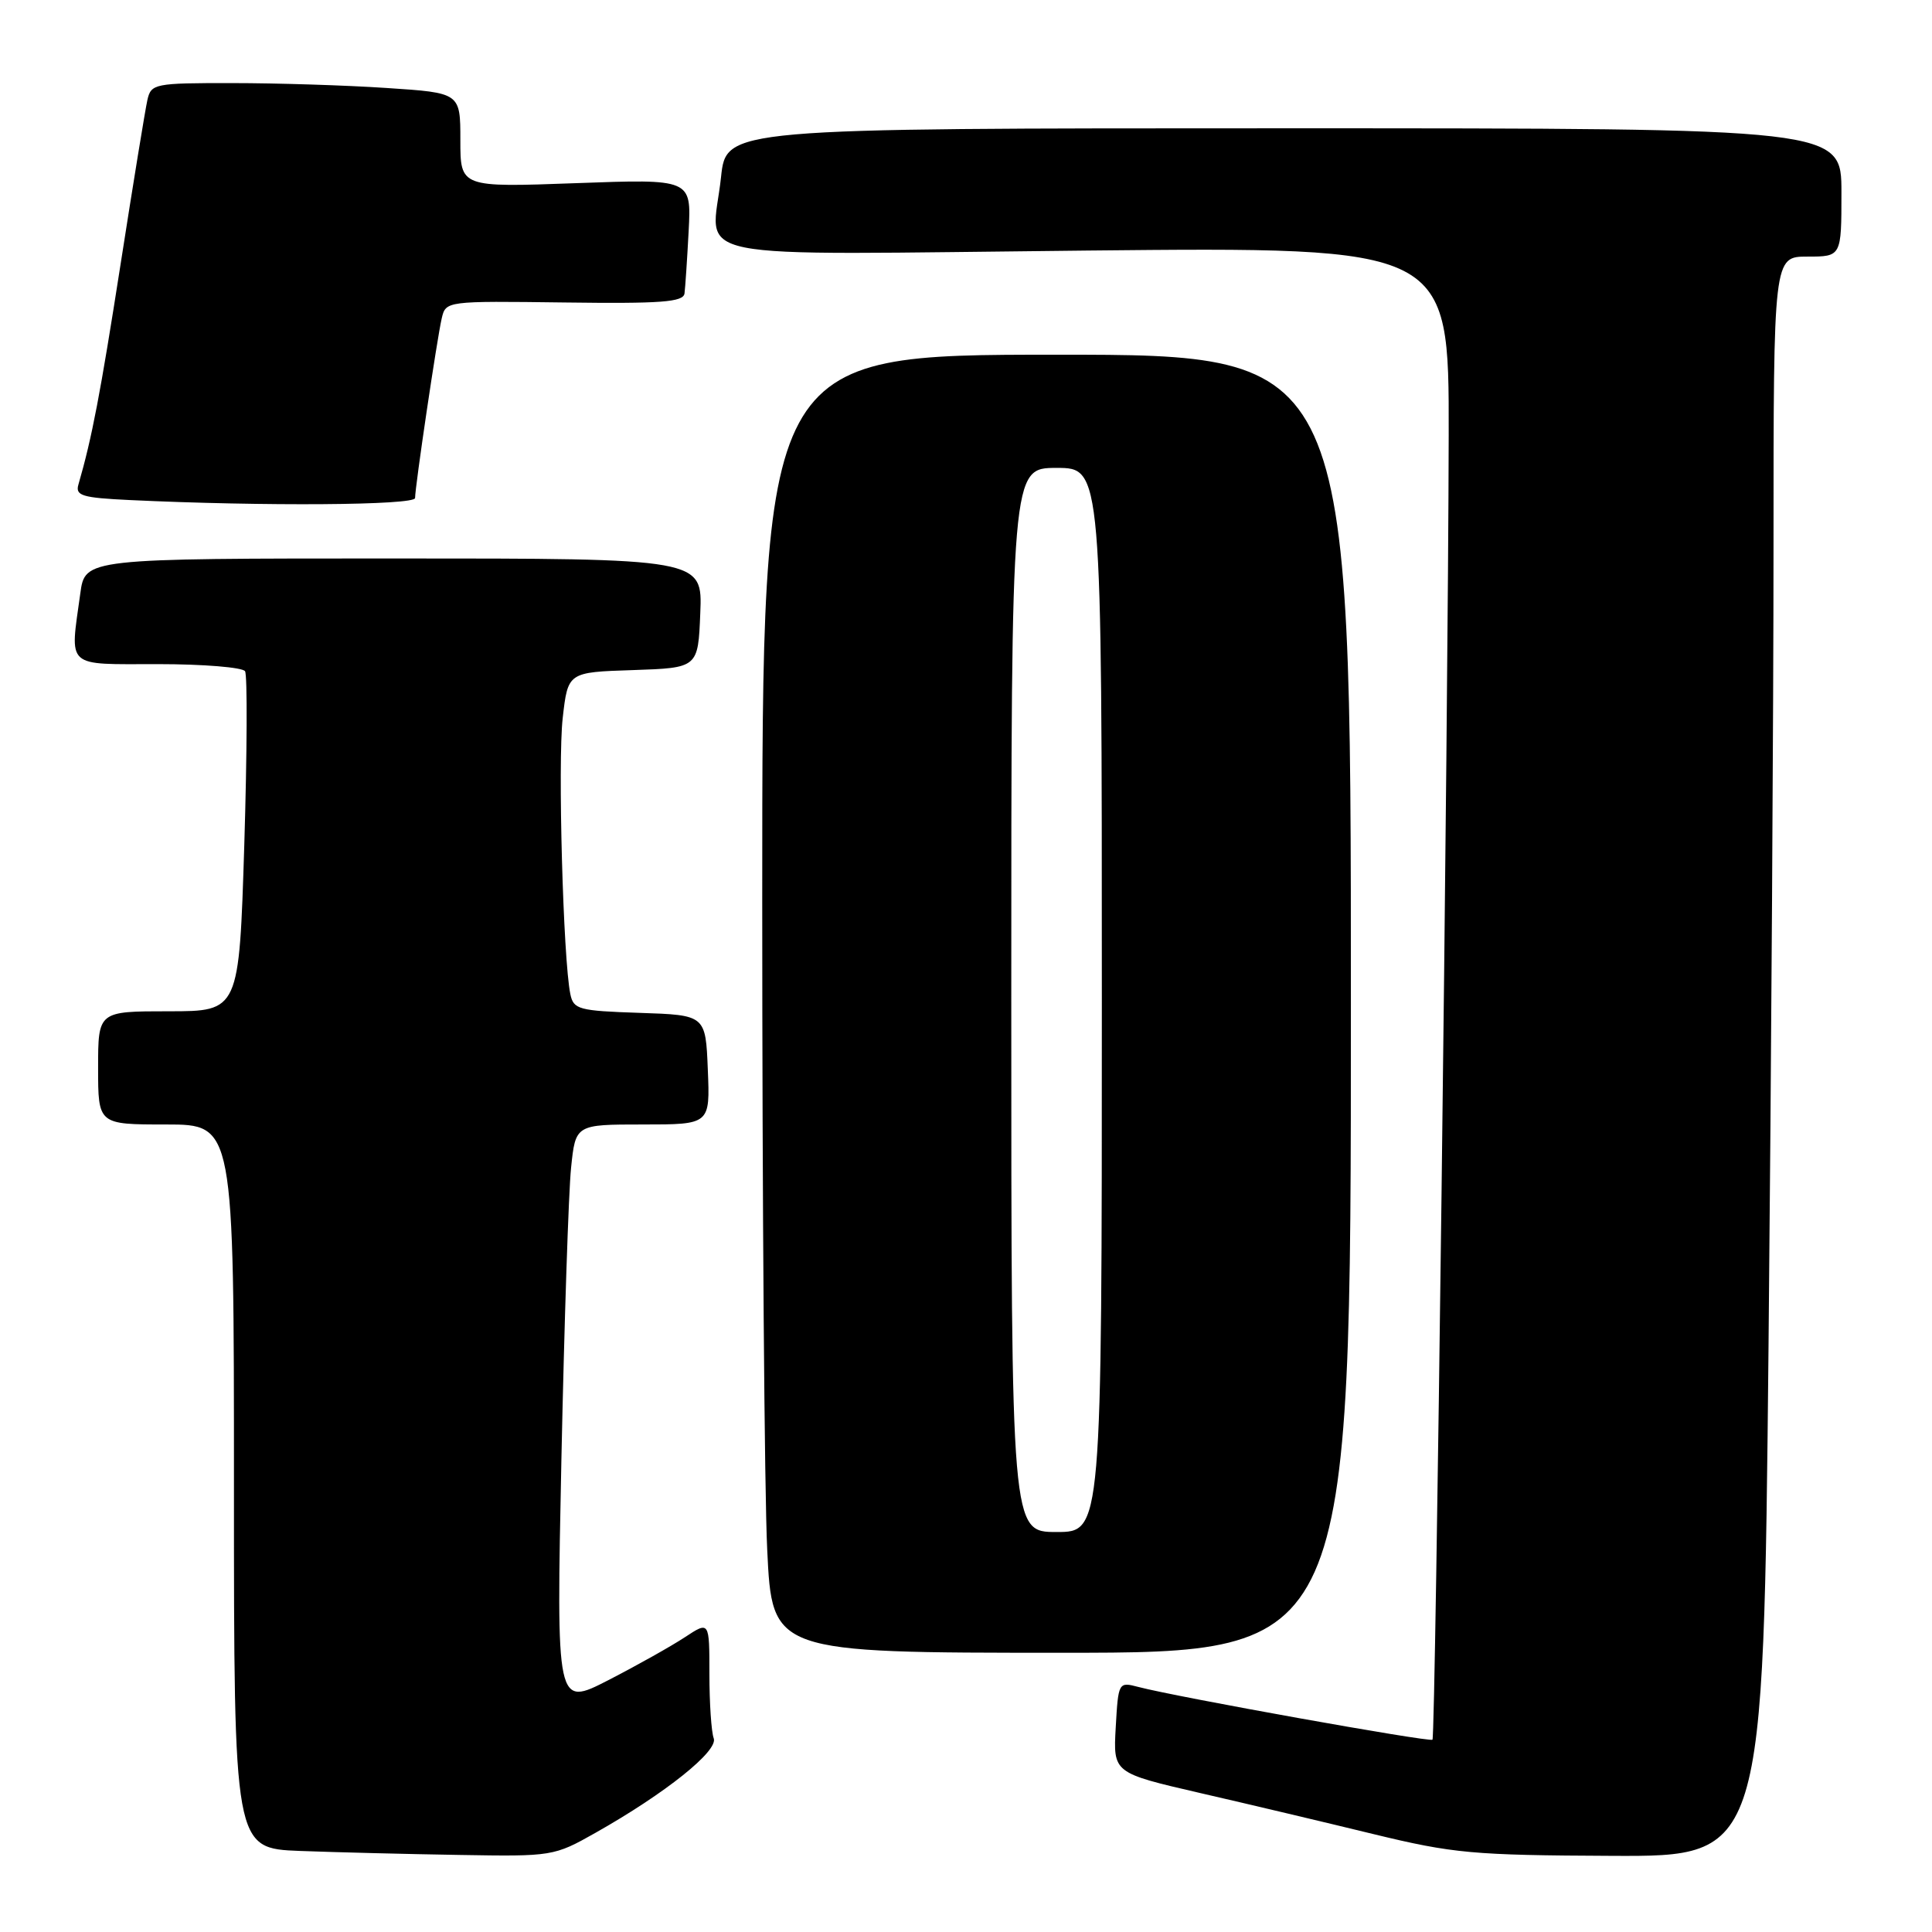 <?xml version="1.0" encoding="UTF-8" standalone="no"?>
<!DOCTYPE svg PUBLIC "-//W3C//DTD SVG 1.1//EN" "http://www.w3.org/Graphics/SVG/1.1/DTD/svg11.dtd" >
<svg xmlns="http://www.w3.org/2000/svg" xmlns:xlink="http://www.w3.org/1999/xlink" version="1.1" viewBox="0 0 256 256">
 <g >
 <path fill="currentColor"
d=" M 78.90 242.86 C 88.18 237.62 95.21 232.00 94.57 230.33 C 94.26 229.51 94.00 225.68 94.00 221.82 C 94.00 214.80 94.00 214.80 90.75 216.94 C 88.96 218.12 84.40 220.68 80.61 222.63 C 73.71 226.17 73.71 226.17 74.39 193.33 C 74.77 175.28 75.34 157.91 75.67 154.75 C 76.26 149.00 76.26 149.00 85.17 149.00 C 94.09 149.00 94.09 149.00 93.79 141.75 C 93.50 134.50 93.50 134.50 84.76 134.21 C 76.65 133.94 75.99 133.76 75.57 131.71 C 74.62 127.09 73.90 100.99 74.56 95.16 C 75.25 89.07 75.25 89.07 83.87 88.79 C 92.50 88.50 92.50 88.50 92.79 81.25 C 93.09 74.00 93.09 74.00 52.18 74.00 C 11.27 74.00 11.27 74.00 10.64 78.64 C 9.26 88.66 8.54 88.00 20.94 88.00 C 26.96 88.00 32.14 88.43 32.47 88.94 C 32.79 89.46 32.74 99.81 32.37 111.94 C 31.68 134.00 31.68 134.00 22.34 134.00 C 13.00 134.00 13.00 134.00 13.00 141.50 C 13.00 149.00 13.00 149.00 22.00 149.00 C 31.00 149.00 31.00 149.00 31.00 196.96 C 31.00 244.92 31.00 244.92 39.75 245.26 C 44.56 245.44 54.09 245.68 60.92 245.79 C 73.16 246.00 73.42 245.96 78.90 242.86 Z  M 234.34 178.33 C 234.70 141.12 235.00 93.42 235.00 72.33 C 235.00 34.00 235.00 34.00 239.50 34.00 C 244.00 34.00 244.00 34.00 244.00 25.50 C 244.00 17.00 244.00 17.00 170.12 17.00 C 96.23 17.00 96.23 17.00 95.54 23.47 C 94.33 34.81 89.02 33.75 144.02 33.20 C 192.00 32.72 192.00 32.72 191.96 57.61 C 191.89 95.60 190.22 230.11 189.81 230.52 C 189.45 230.88 155.89 224.86 150.84 223.53 C 148.21 222.84 148.18 222.88 147.84 228.88 C 147.50 234.92 147.50 234.92 159.00 237.58 C 165.32 239.03 175.68 241.49 182.00 243.03 C 192.55 245.59 195.16 245.83 213.59 245.91 C 233.67 246.00 233.67 246.00 234.34 178.33 Z  M 179.00 133.00 C 179.00 47.00 179.00 47.00 140.00 47.00 C 101.00 47.00 101.00 47.00 101.00 119.34 C 101.00 159.13 101.29 197.83 101.66 205.34 C 102.31 219.00 102.31 219.00 140.66 219.00 C 179.00 219.00 179.00 219.00 179.00 133.00 Z  M 55.00 65.99 C 55.00 64.49 57.91 44.85 58.53 42.19 C 59.07 39.88 59.11 39.88 74.78 40.08 C 87.58 40.25 90.54 40.03 90.70 38.89 C 90.80 38.13 91.05 34.40 91.25 30.61 C 91.61 23.71 91.61 23.71 76.31 24.27 C 61.00 24.83 61.00 24.83 61.00 18.57 C 61.00 12.30 61.00 12.30 51.25 11.66 C 45.89 11.30 36.67 11.01 30.77 11.01 C 20.46 11.00 20.02 11.09 19.53 13.25 C 19.25 14.49 17.65 24.27 15.98 35.00 C 13.28 52.28 12.20 57.96 10.39 64.21 C 9.96 65.68 10.88 65.96 17.20 66.26 C 34.91 67.10 55.00 66.96 55.00 65.99 Z  M 134.00 132.50 C 134.00 62.00 134.00 62.00 140.00 62.00 C 146.00 62.00 146.00 62.00 146.00 132.50 C 146.00 203.00 146.00 203.00 140.00 203.00 C 134.00 203.00 134.00 203.00 134.00 132.50 Z "/>
</g>
</svg>